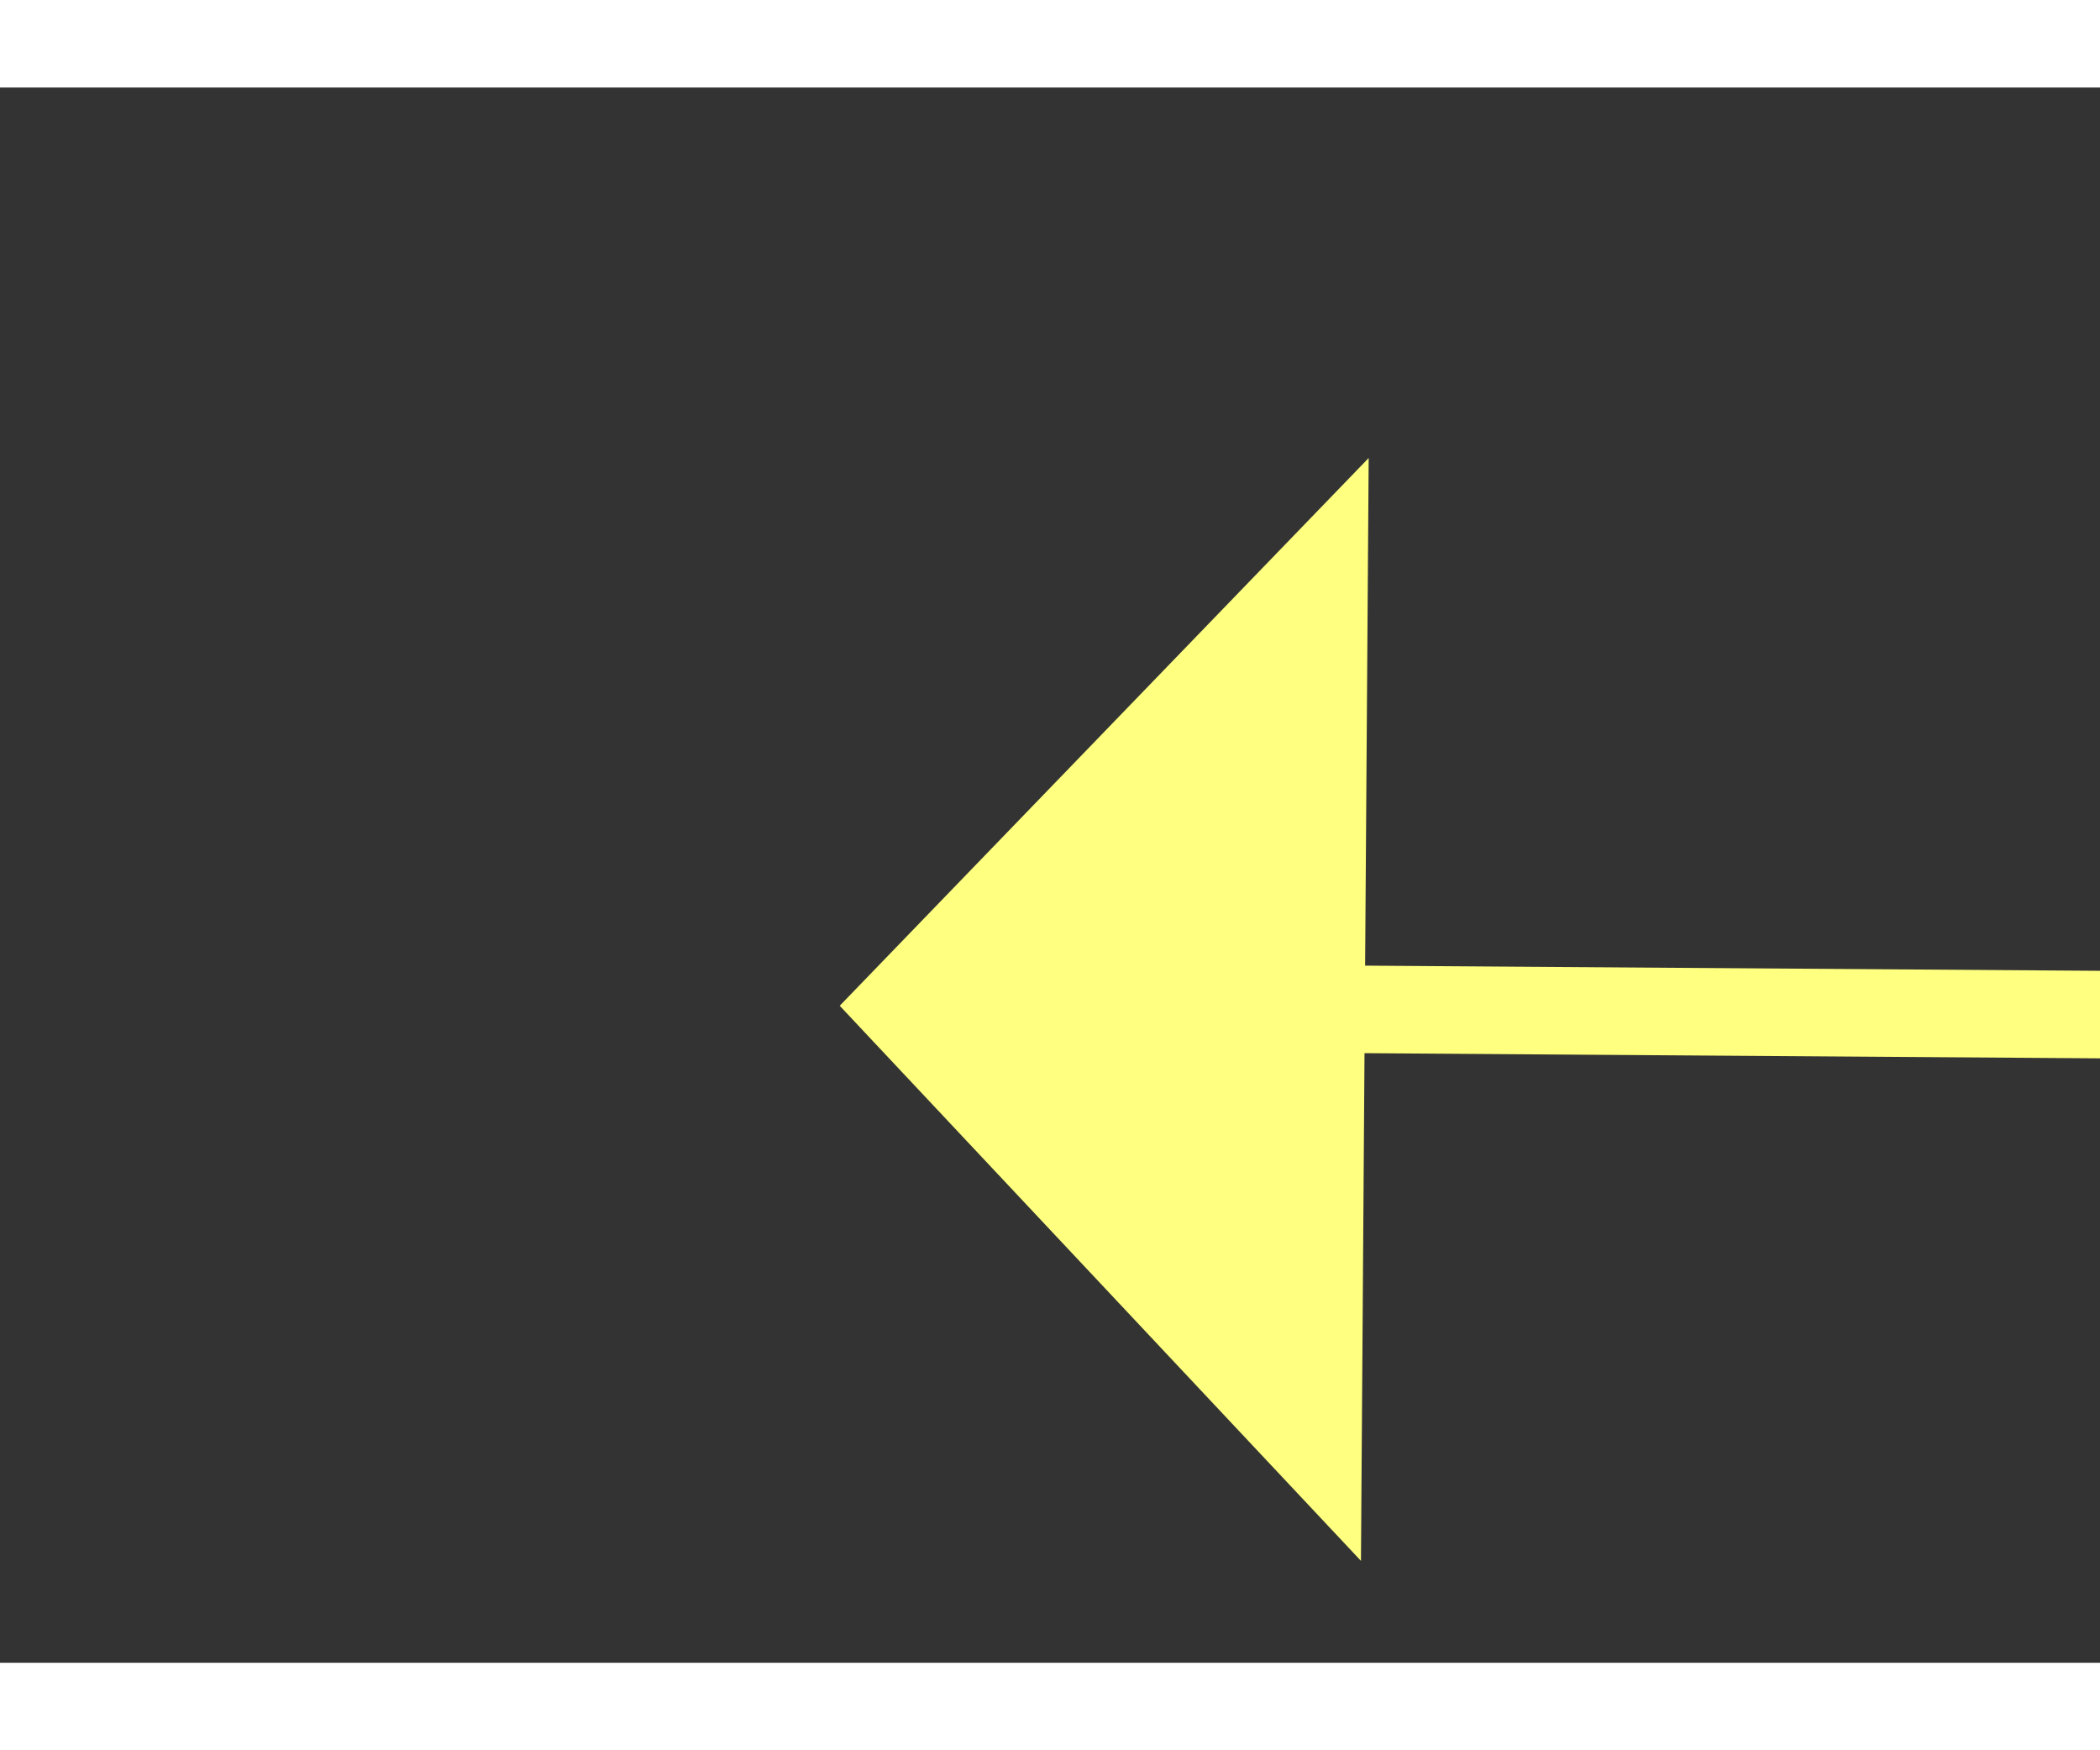 ﻿<?xml version="1.0" encoding="utf-8"?>
<svg version="1.1" xmlns:xlink="http://www.w3.org/1999/xlink" width="24px" height="20px" preserveAspectRatio="xMinYMid meet" viewBox="762 15015  24 18" xmlns="http://www.w3.org/2000/svg">
  <rect x="762" y="15015" width="24" height="18" fill="#333333" stroke="none"/>
  <g transform="matrix(1 0.017 -0.017 1 262.323 -11.22 )">
    <path d="M 888 15029.8  L 894 15023.5  L 888 15017.2  L 888 15029.8  Z " fill-rule="nonzero" fill="#ffff80" stroke="none" transform="matrix(-1 0.01 -0.01 -1 1808.912 30038.273 )" />
    <path d="M 770 15023.5  L 889 15023.5  " stroke-width="1" stroke="#ffff80" fill="none" transform="matrix(-1 0.01 -0.01 -1 1808.912 30038.273 )" />
  </g>
</svg>